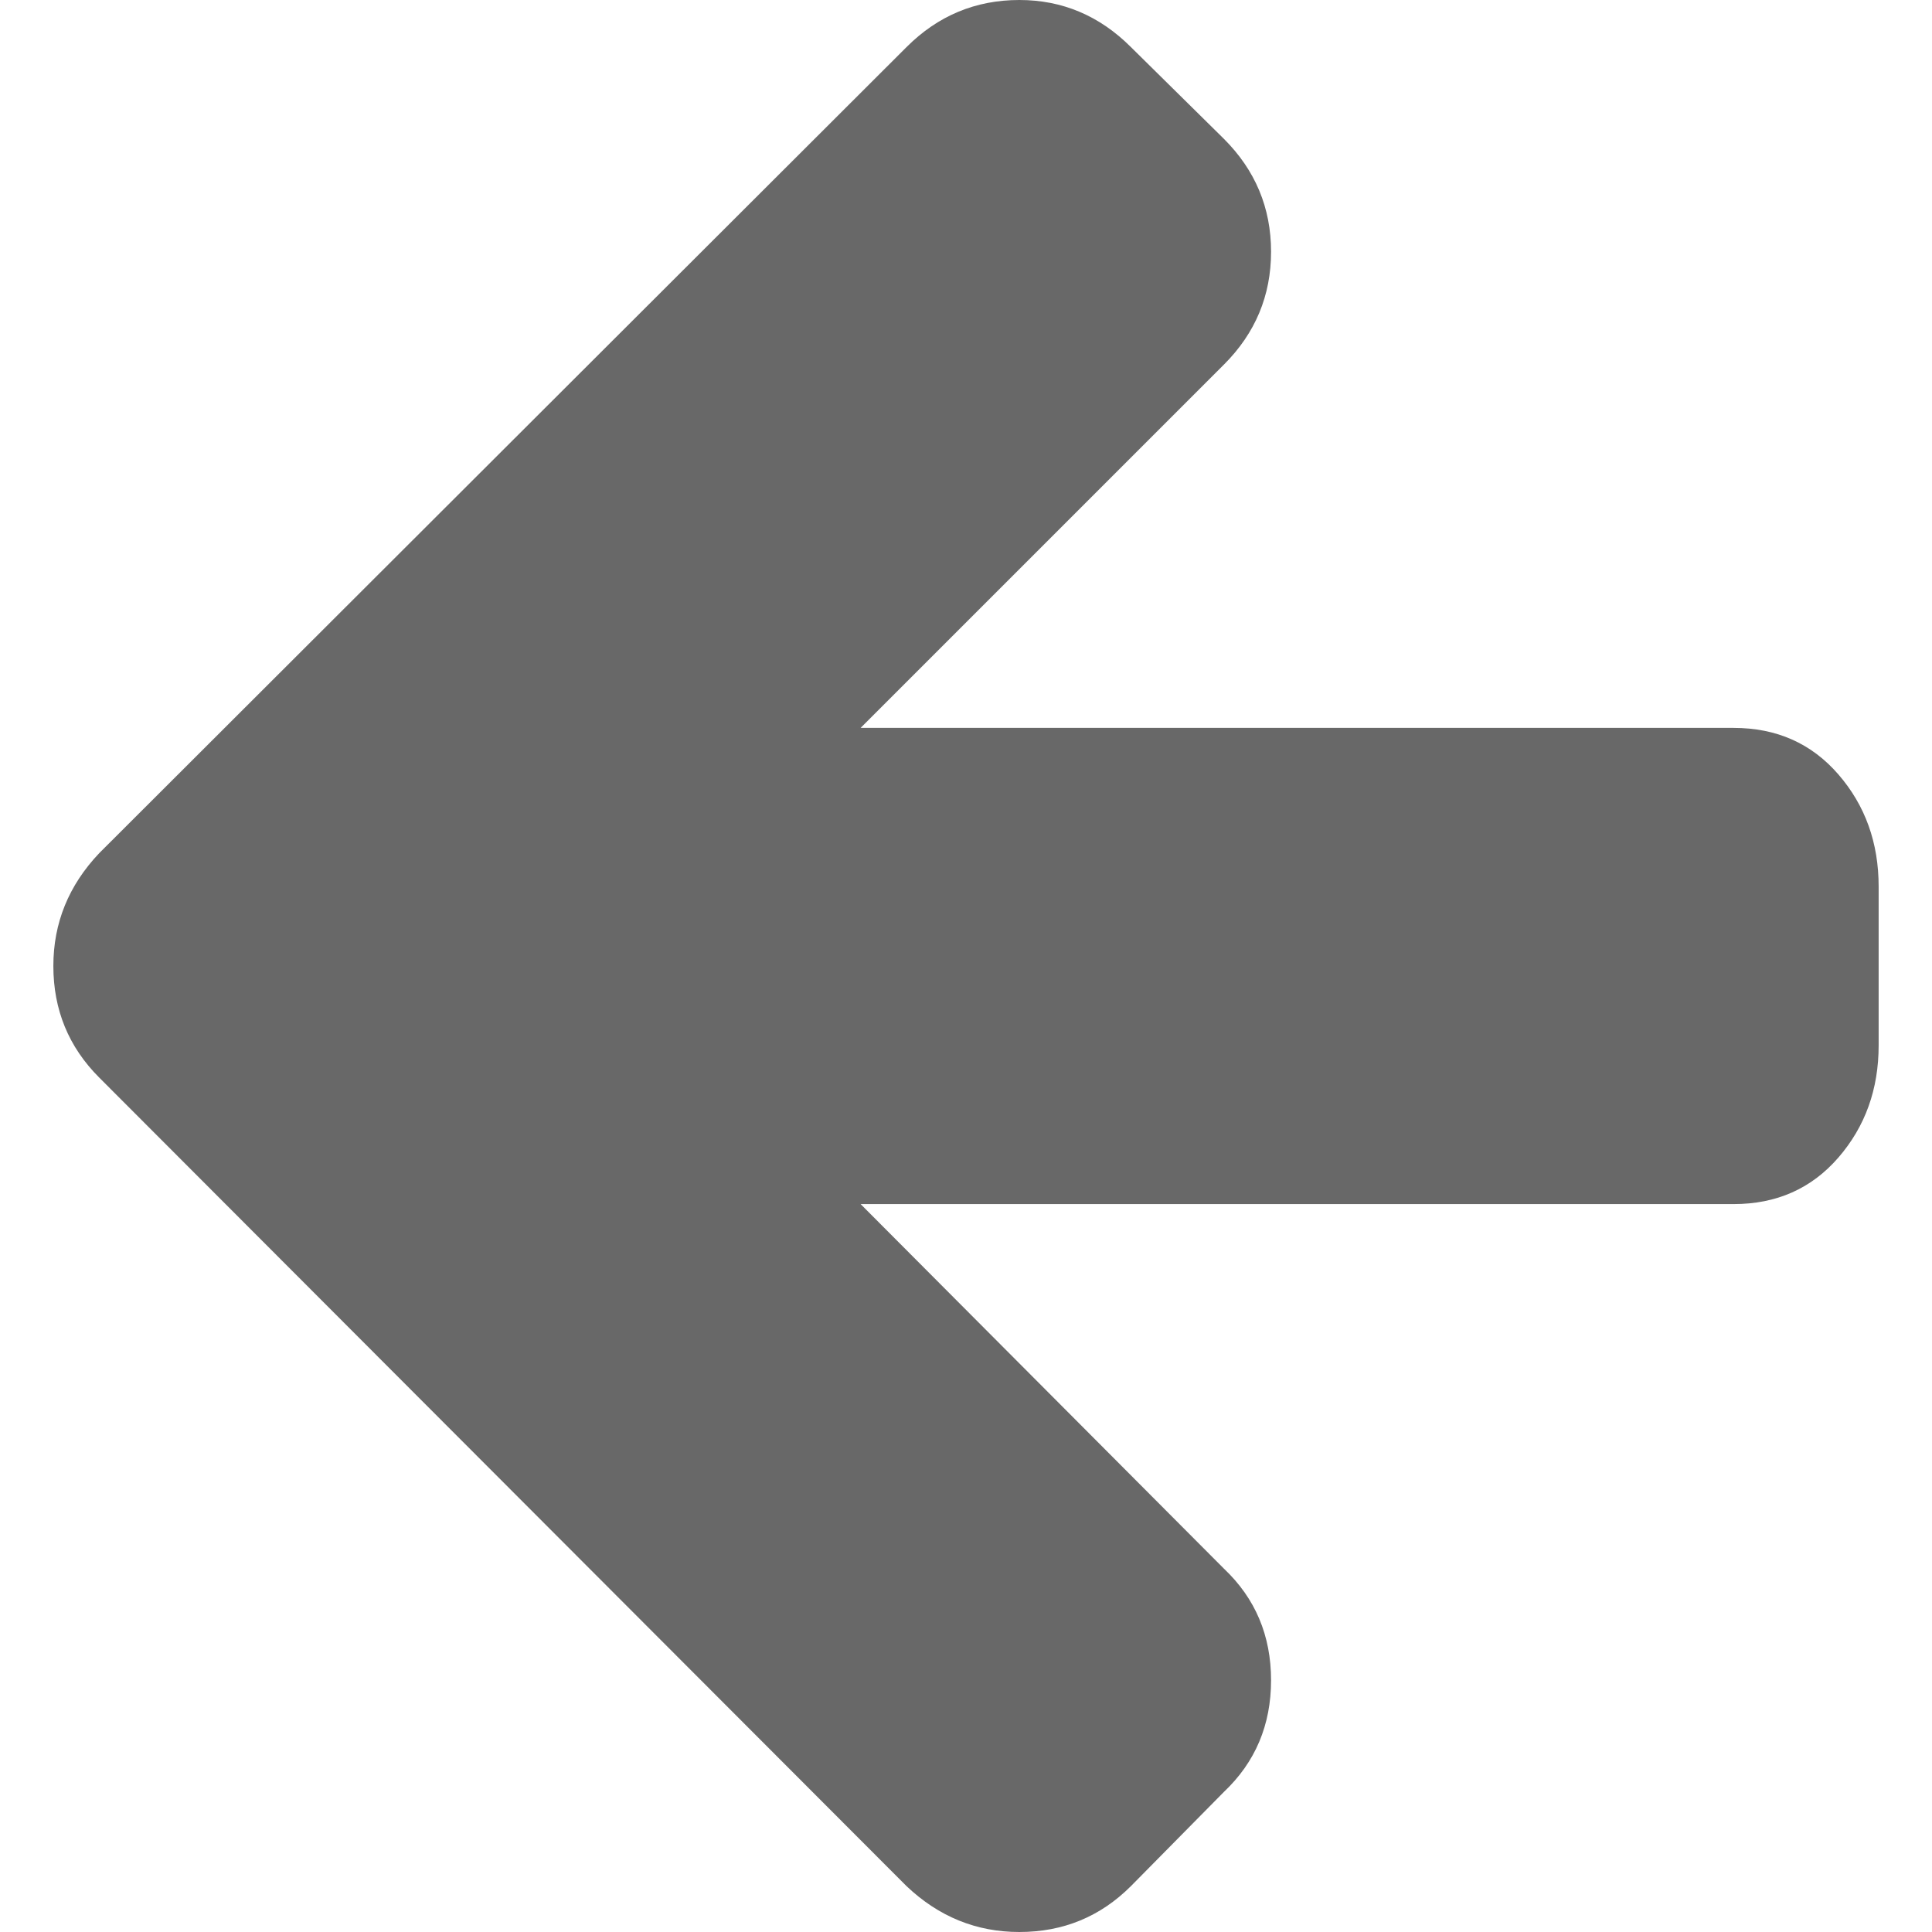 <?xml version="1.0" encoding="iso-8859-1"?>
<!-- Generator: Adobe Illustrator 16.0.0, SVG Export Plug-In . SVG Version: 6.00 Build 0)  -->
<!DOCTYPE svg PUBLIC "-//W3C//DTD SVG 1.1//EN" "http://www.w3.org/Graphics/SVG/1.1/DTD/svg11.dtd">
<svg xmlns="http://www.w3.org/2000/svg" xmlns:xlink="http://www.w3.org/1999/xlink" version="1.1" id="Capa_1" x="0px" y="0px" width="512px" height="512px" viewBox="0 0 444.822 444.822" style="enable-background:new 0 0 444.822 444.822;" xml:space="preserve">
<g>
	<path d="M423.265,178.298c-6.19-7.139-14.229-10.707-24.126-10.707H198.148L281.8,83.937c7.234-7.229,10.848-15.891,10.848-25.981   c0-10.085-3.613-18.747-10.848-25.979l-21.413-21.129C253.156,3.619,244.59,0,234.693,0c-10.089,0-18.752,3.615-25.981,10.848   L22.848,196.428c-7.043,7.423-10.564,16.084-10.564,25.981c0,10.089,3.521,18.654,10.564,25.693l185.864,186.152   c7.422,7.043,16.083,10.567,25.981,10.567c10.085,0,18.65-3.524,25.693-10.567l21.413-21.693   c7.234-6.851,10.848-15.42,10.848-25.693c0-10.284-3.613-18.853-10.848-25.7l-83.652-83.939h200.991   c9.896,0,17.936-3.569,24.126-10.707c6.184-7.139,9.274-15.749,9.274-25.838v-36.545   C432.542,194.05,429.448,185.437,423.265,178.298z" fill="#686868"/>
</g>
<g>
</g>
<g>
</g>
<g>
</g>
<g>
</g>
<g>
</g>
<g>
</g>
<g>
</g>
<g>
</g>
<g>
</g>
<g>
</g>
<g>
</g>
<g>
</g>
<g>
</g>
<g>
</g>
<g>
</g>
</svg>
